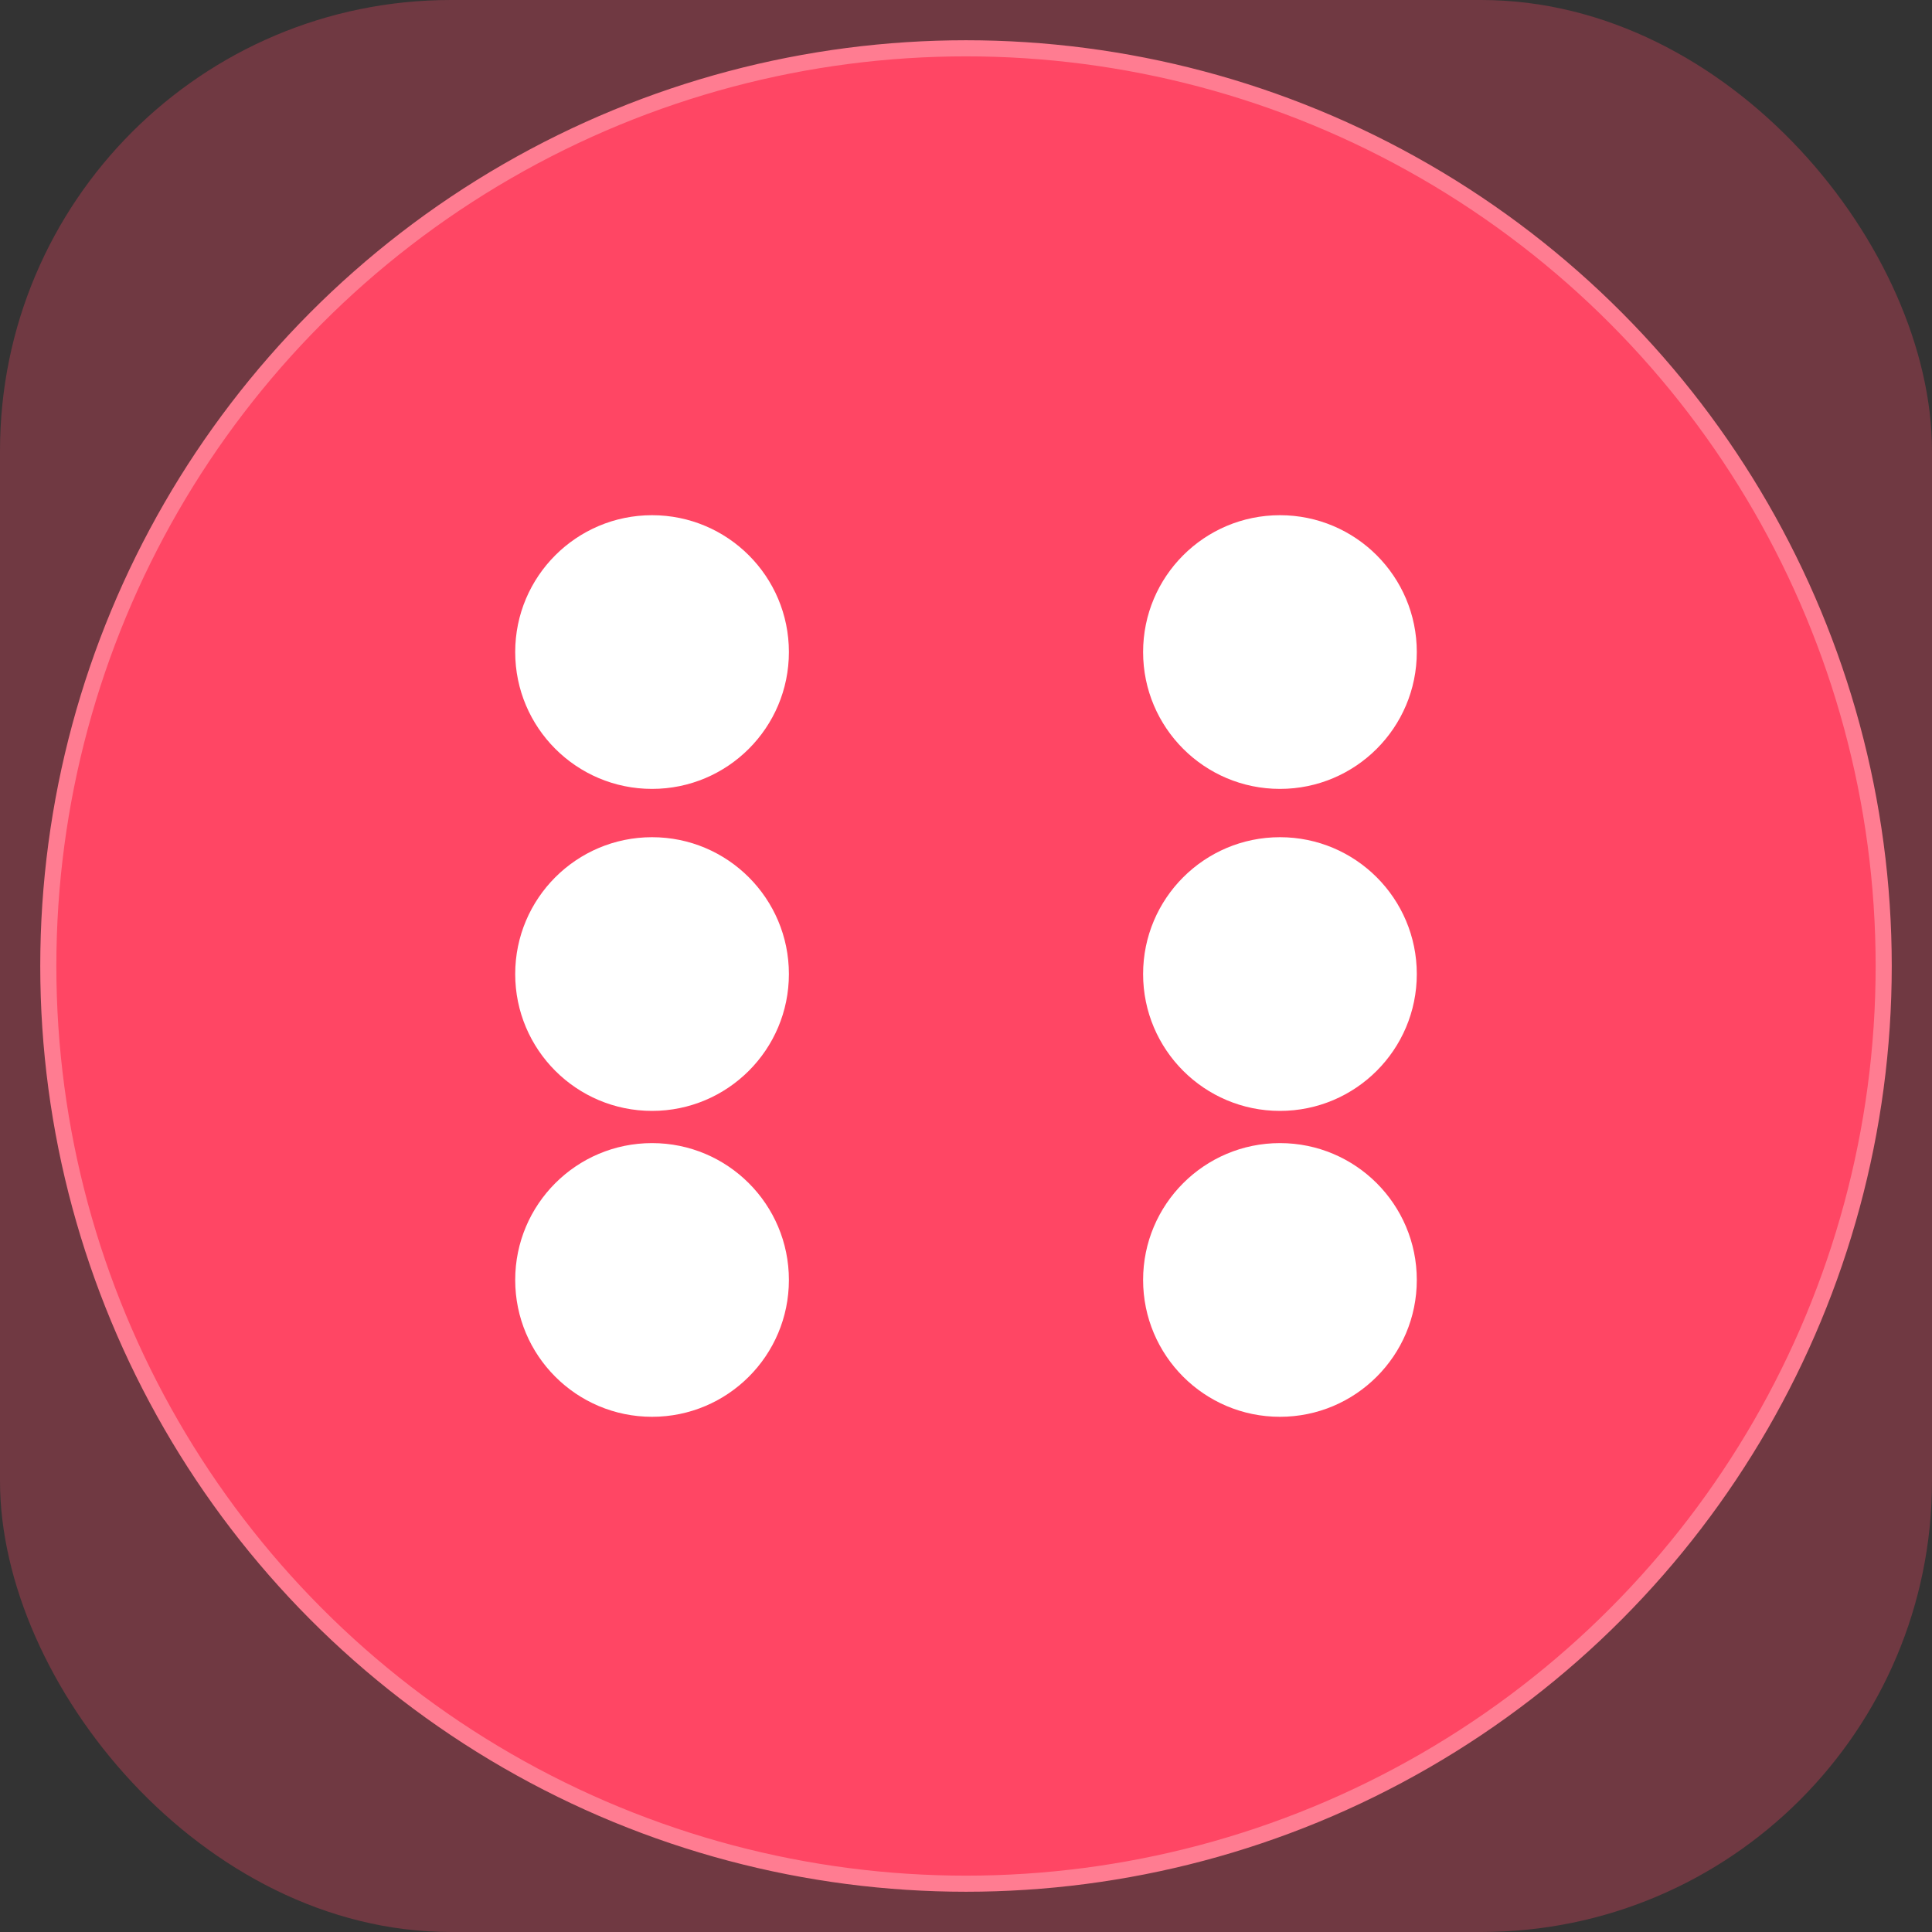 <svg xmlns="http://www.w3.org/2000/svg" width="120" height="120" viewBox="0 0 120 120">
  <rect x="0" y="0" width="120" height="120" fill="#333333" stroke="none"/>
  <g fill="none" fill-rule="evenodd">
    <g>
      <g>
        <g transform="translate(-678 -265) translate(48 265) translate(630)">
          <rect width="120" height="120" fill="#FF4664" fill-opacity=".3" rx="28" />
          <circle cx="60" cy="60" r="57" fill="#FF4664" stroke="#FF7C91" />
          <circle cx="40.5" cy="79.5" r="8.5" fill="#FFF" />
          <circle cx="40.5" cy="60.5" r="8.5" fill="#FFF" />
          <circle cx="79.5" cy="60.5" r="8.5" fill="#FFF" />
          <circle cx="79.5" cy="79.5" r="8.5" fill="#FFF" />
          <circle cx="40.5" cy="40.5" r="8.5" fill="#FFF" />
          <circle cx="79.5" cy="40.5" r="8.5" fill="#FFF" />
        </g>
      </g>
    </g>
  </g>
</svg>